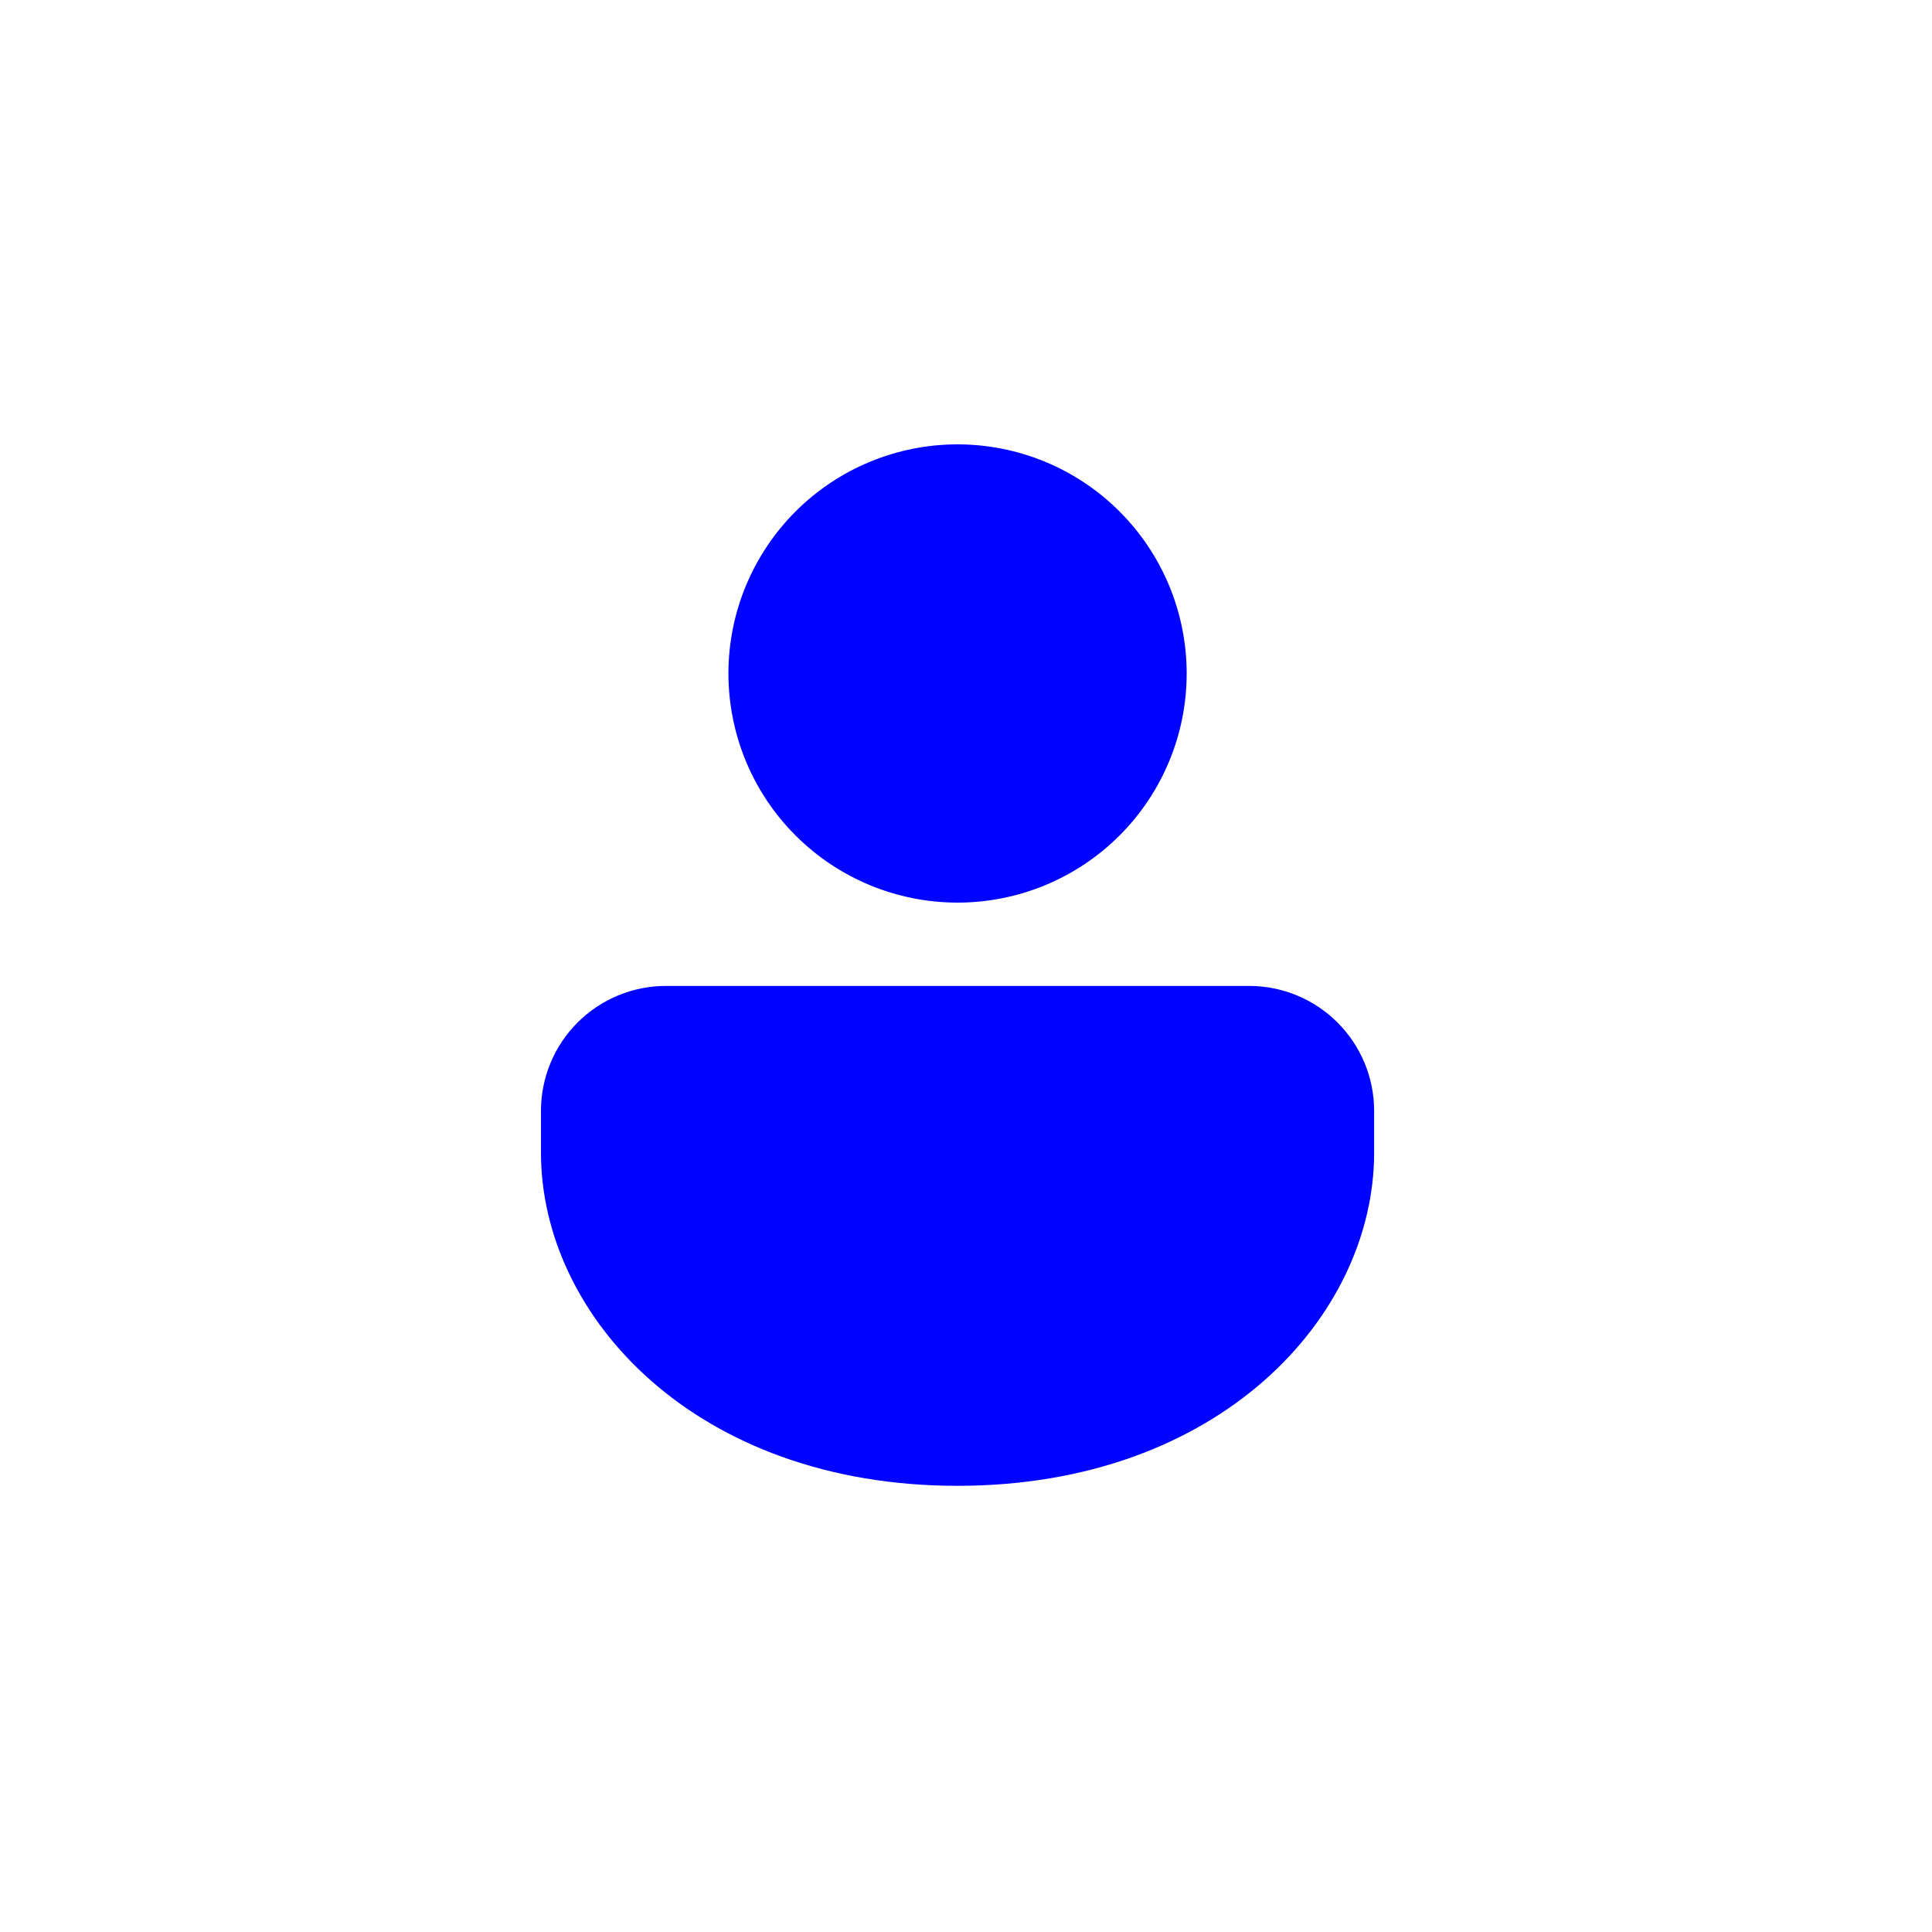 <svg width="100" height="100" viewBox="0 0 100 100" fill="none" xmlns="http://www.w3.org/2000/svg">
<path d="M64.656 51.031C66.372 51.031 68.017 51.713 69.23 52.926C70.444 54.139 71.125 55.784 71.125 57.5V59.656C71.125 68.156 63.104 76.906 49.562 76.906C36.021 76.906 28 68.156 28 59.656V57.5C28 55.784 28.681 54.139 29.895 52.926C31.108 51.713 32.753 51.031 34.469 51.031H64.656ZM49.562 23C52.708 23 55.724 24.25 57.948 26.474C60.172 28.698 61.422 31.714 61.422 34.859C61.422 38.005 60.172 41.021 57.948 43.245C55.724 45.469 52.708 46.719 49.562 46.719C46.417 46.719 43.401 45.469 41.177 43.245C38.953 41.021 37.703 38.005 37.703 34.859C37.703 31.714 38.953 28.698 41.177 26.474C43.401 24.25 46.417 23 49.562 23V23Z" fill="#0003FF"/>
</svg>
